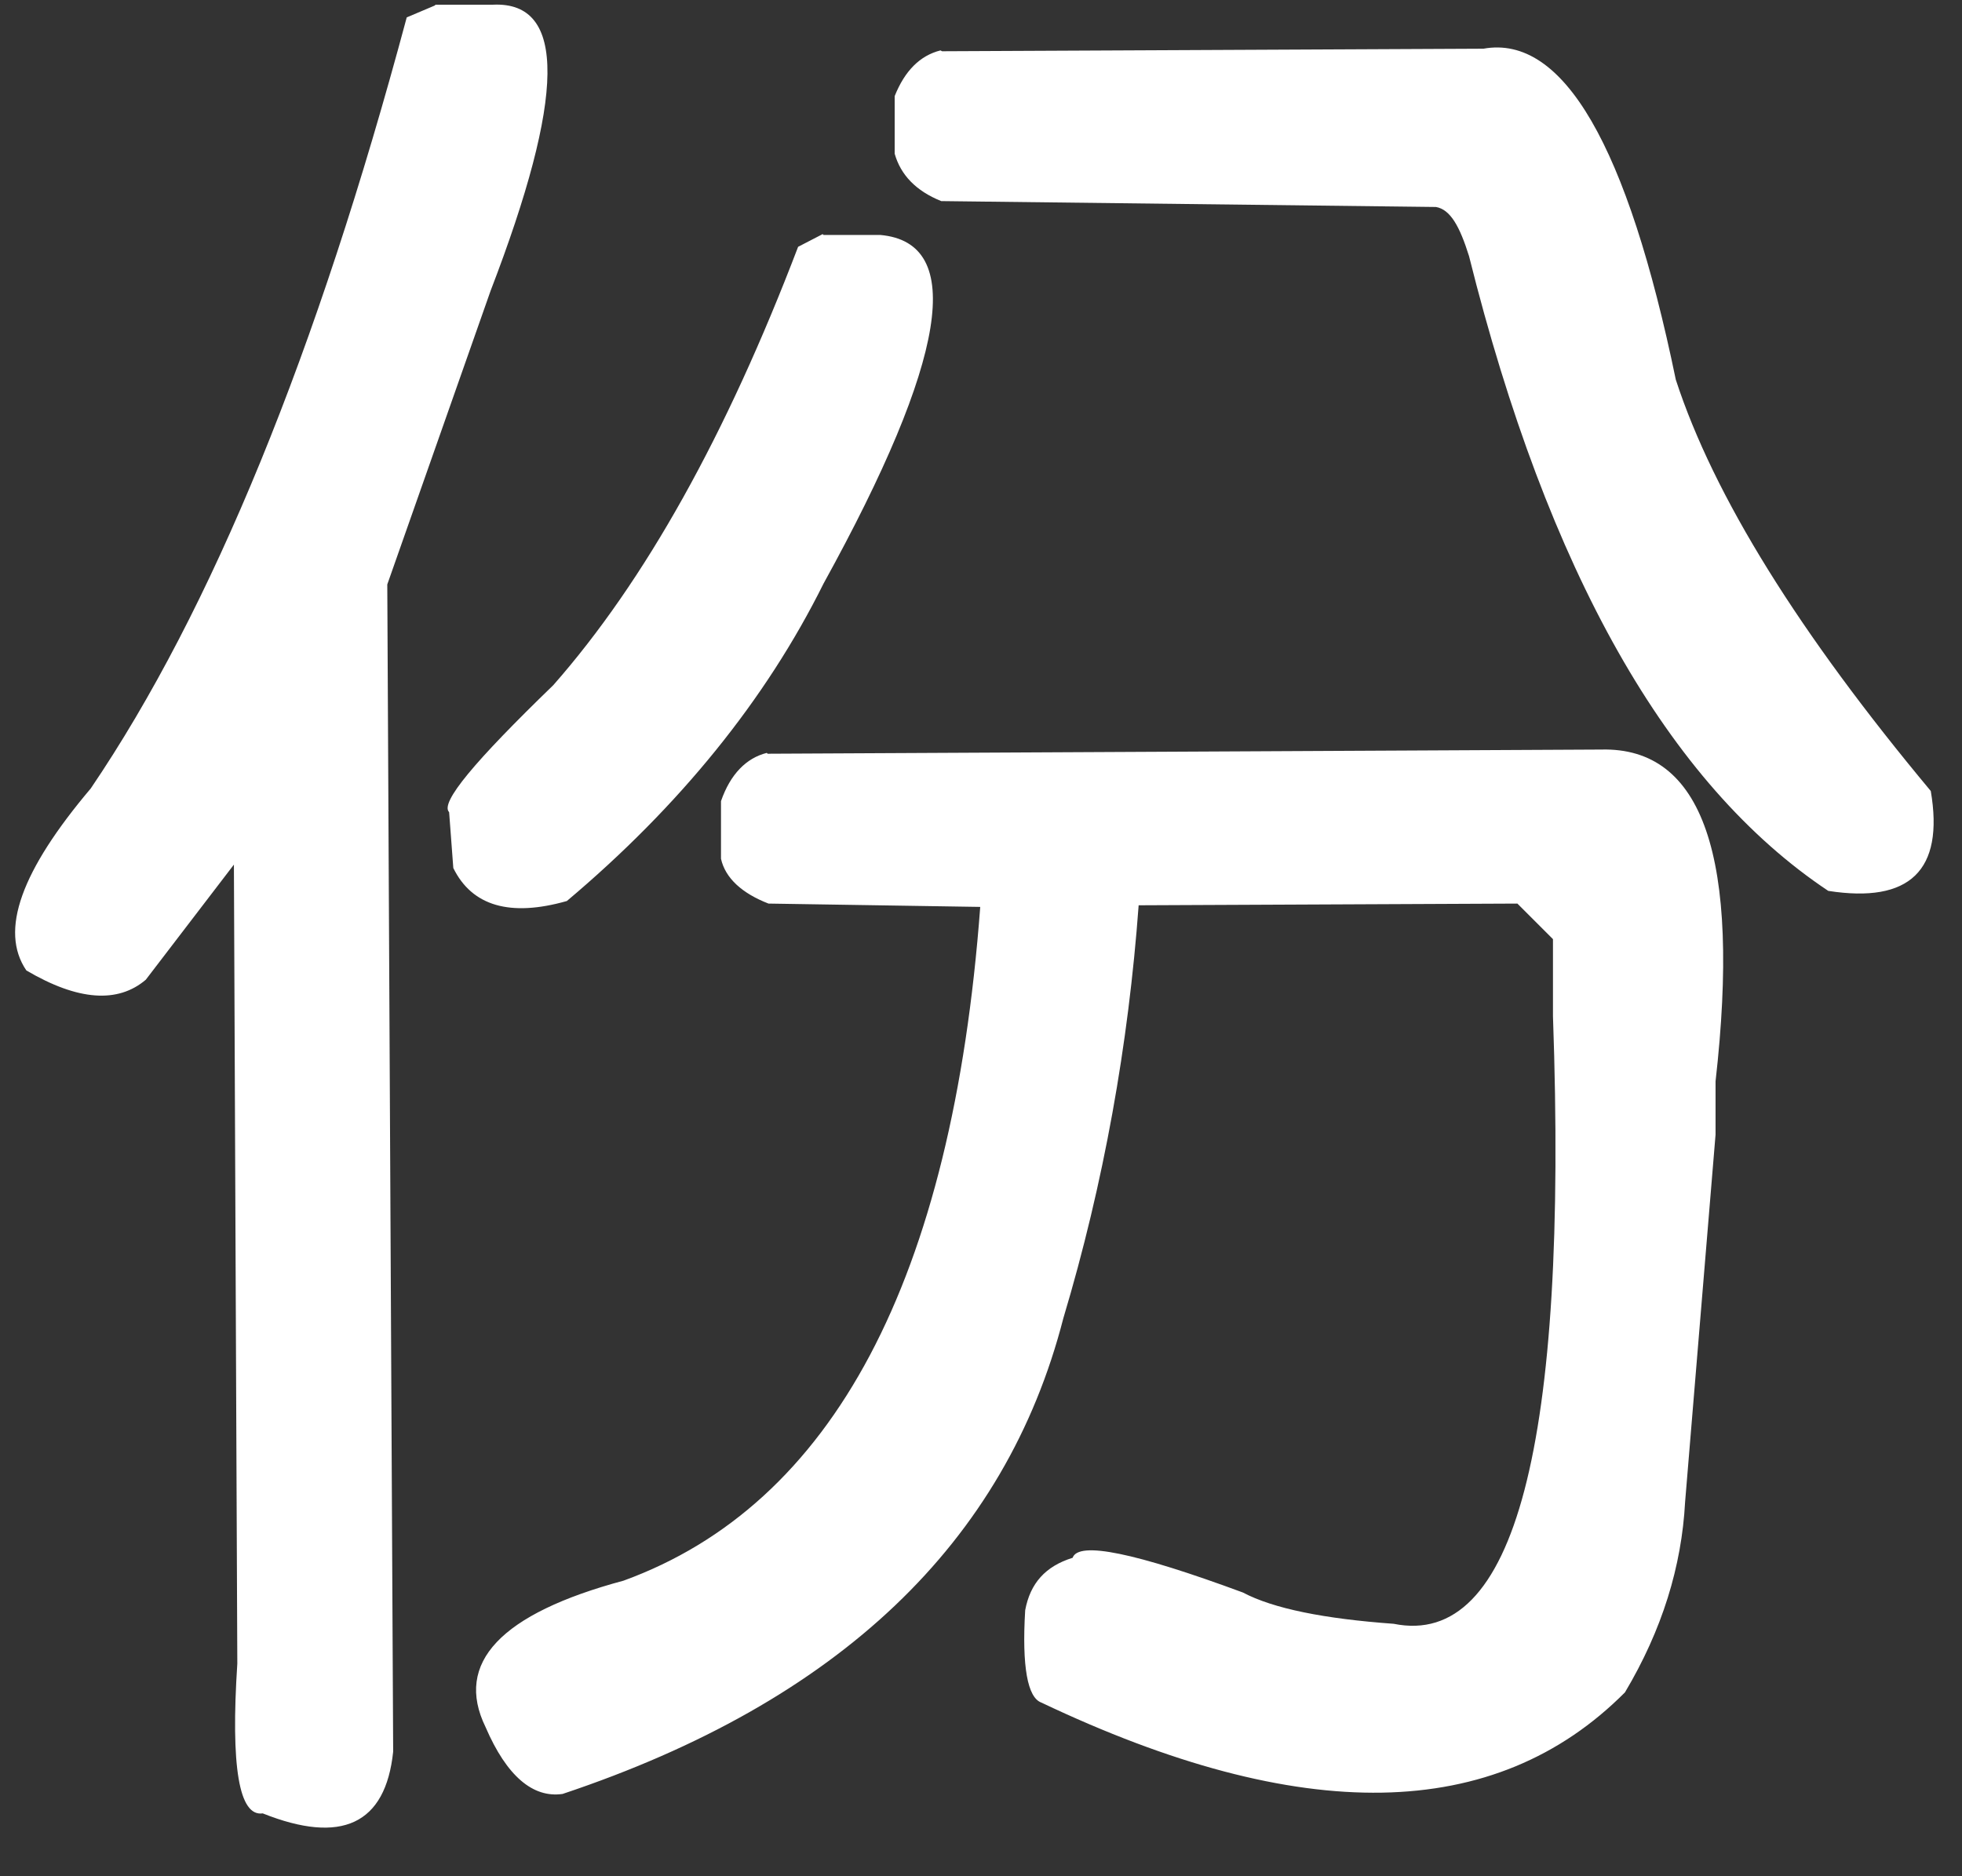 <?xml version="1.0" encoding="UTF-8" standalone="no"?><svg width='23' height='22' viewBox='0 0 23 22' fill='none' xmlns='http://www.w3.org/2000/svg'>
<rect x="0" y="0" width="23" height="22" fill="#333333" stroke="none"/>
<path fill-rule='evenodd' clip-rule='evenodd' d='M5.096 0.065L4.768 0.204C3.715 4.134 2.484 7.151 1.064 9.245C0.25 10.208 -0.009 10.912 0.309 11.379C0.915 11.736 1.382 11.766 1.709 11.488L2.742 10.138L2.782 19.507C2.703 20.718 2.802 21.303 3.08 21.263C4.003 21.631 4.52 21.392 4.609 20.539L4.54 6.853L5.751 3.41C6.625 1.137 6.645 0.016 5.781 0.055H5.106L5.096 0.065ZM11.025 0.591C10.786 0.651 10.607 0.829 10.488 1.127V1.802C10.558 2.05 10.737 2.239 11.034 2.358L16.834 2.427C17.003 2.457 17.112 2.655 17.221 3.003C18.145 6.704 19.555 9.195 21.432 10.446C22.386 10.595 22.793 10.208 22.634 9.275C21.095 7.429 20.091 5.821 19.645 4.452C19.078 1.703 18.324 0.403 17.39 0.571L11.044 0.601L11.025 0.591ZM9.644 2.745L9.356 2.894C8.512 5.107 7.559 6.814 6.486 8.034C5.563 8.927 5.155 9.414 5.265 9.523L5.314 10.178C5.533 10.624 5.98 10.754 6.645 10.565C7.966 9.453 8.979 8.203 9.654 6.843C11.104 4.213 11.322 2.844 10.319 2.755H9.654L9.644 2.745ZM8.989 8.828C8.75 8.888 8.562 9.076 8.452 9.394V10.069C8.502 10.297 8.701 10.476 9.009 10.595L11.491 10.634C11.164 15.011 9.763 17.641 7.31 18.534C5.87 18.921 5.324 19.497 5.692 20.251C5.94 20.827 6.248 21.085 6.595 21.035C9.833 19.953 11.789 18.088 12.465 15.458C12.941 13.87 13.229 12.242 13.348 10.615L17.788 10.595L18.205 11.012V11.915C18.383 16.946 17.758 19.328 16.338 19.04C15.523 18.981 14.927 18.862 14.57 18.673C13.309 18.207 12.643 18.068 12.574 18.266C12.256 18.365 12.077 18.564 12.018 18.881C11.978 19.546 12.047 19.904 12.206 19.963C15.255 21.412 17.529 21.372 19.049 19.844C19.486 19.11 19.714 18.365 19.754 17.611L20.111 13.304V12.679C20.409 10.049 19.962 8.759 18.771 8.789L8.999 8.838L8.989 8.828Z' fill='white'/>
</svg>
